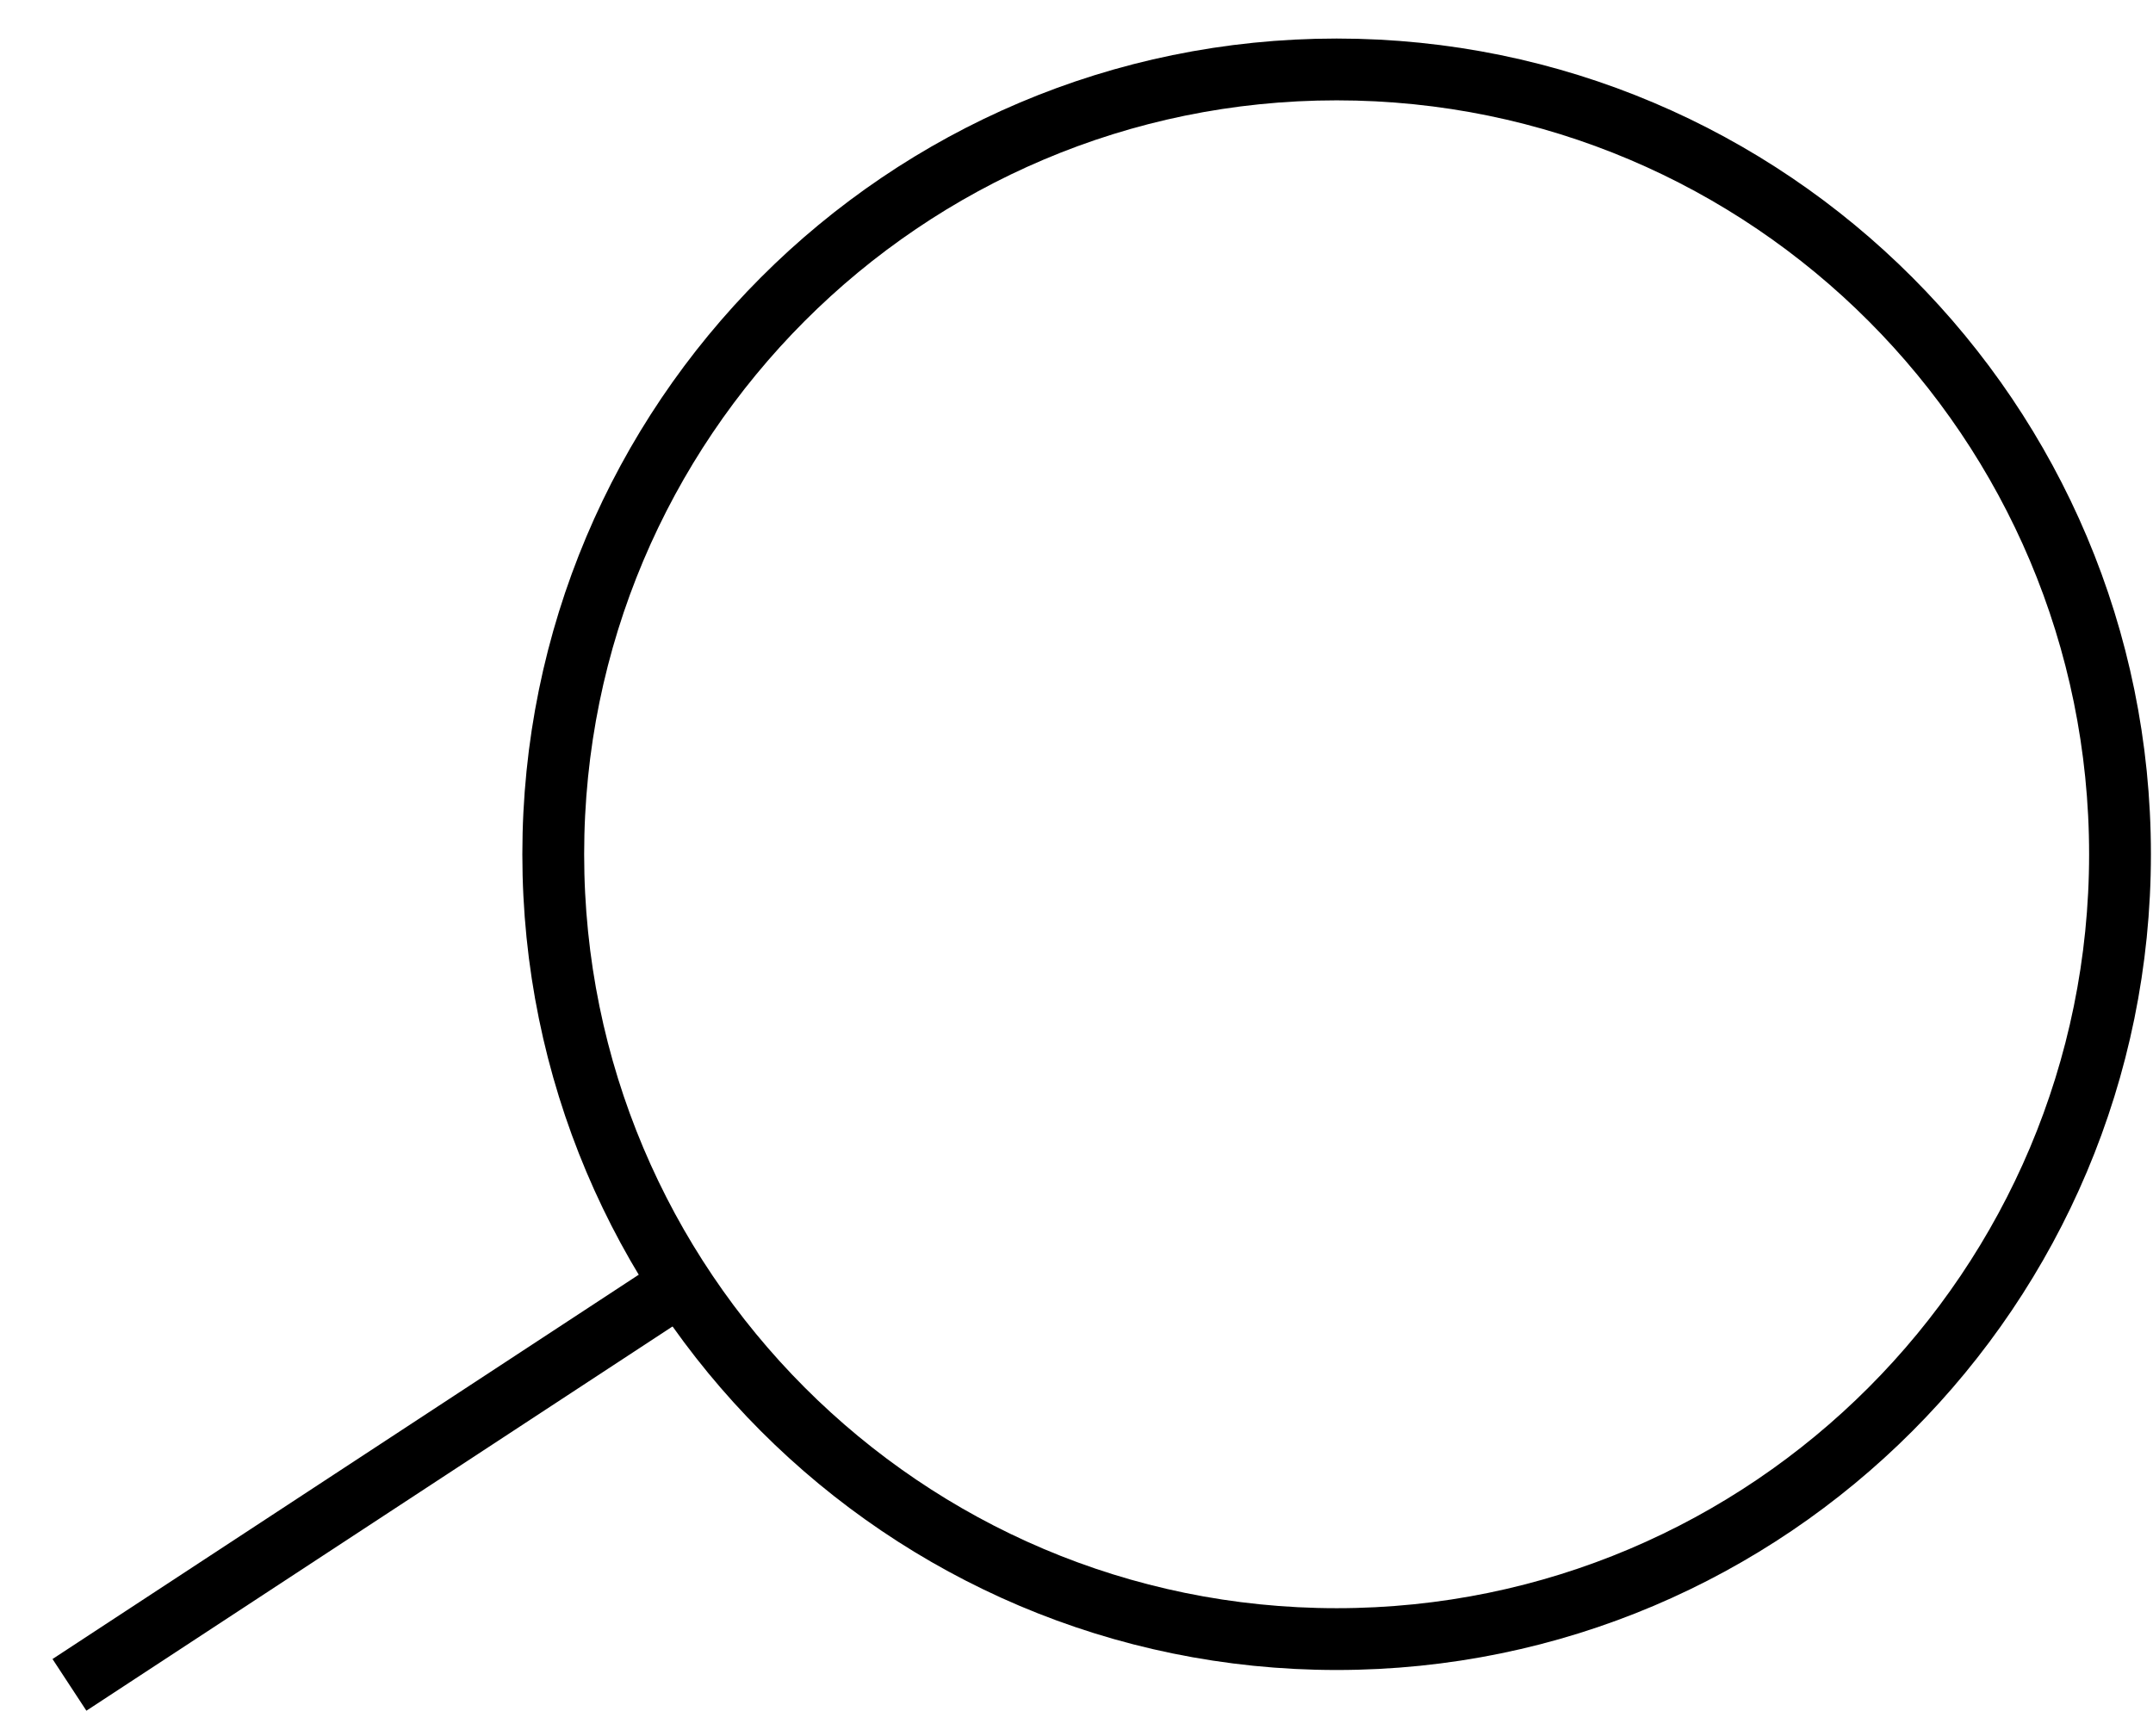 <svg width="31" height="25" viewBox="0 0 31 25" fill="none" xmlns="http://www.w3.org/2000/svg">
    <path d="M19.246 23.603C25.475 23.603 30.525 18.543 30.525 12.301C30.525 6.06 25.475 1 19.246 1C13.016 1 7.966 6.06 7.966 12.301C7.966 18.543 13.016 23.603 19.246 23.603Z" stroke="black" stroke-width="0.89" stroke-miterlimit="10"/>
    <path d="M1 24.262L9.558 18.651" stroke="black" stroke-width="0.89" stroke-miterlimit="10"/>
</svg>
